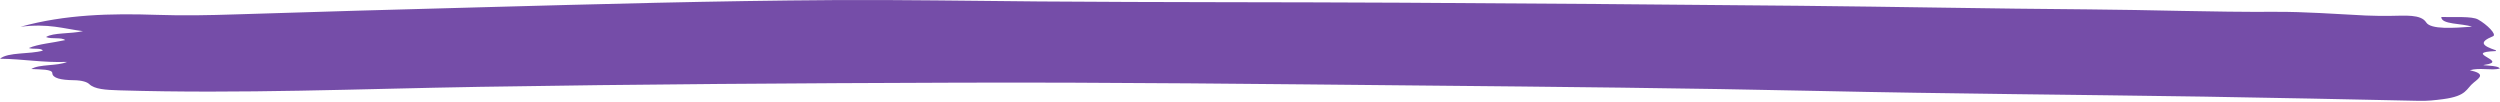 <?xml version="1.0" encoding="UTF-8" standalone="no"?>
<svg width="661px" height="27px" viewBox="0 0 661 27" version="1.1" xmlns="http://www.w3.org/2000/svg" xmlns:xlink="http://www.w3.org/1999/xlink">
    <!-- Generator: sketchtool 44.1 (41455) - http://www.bohemiancoding.com/sketch -->
    <title>38BFD30F-FB46-48CD-9D22-6A194715FD62</title>
    <desc>Created with sketchtool.</desc>
    <defs></defs>
    <g id="Desktop-Template" stroke="none" stroke-width="1" fill="none" fill-rule="evenodd">
        <g id="2.0_School-Landing_AS" transform="translate(-385, -317)" fill="#754DA8">
            <g id="Page-1" transform="translate(385, 317)">
                <path d="M653.586,7.06 C650.955,6.129 645.466,6.527 645.477,4.496 C648.898,4.597 653.563,4.24 655.197,5.153 C657.575,6.482 660.239,9.136 659.152,9.58 C655.216,11.188 656.438,12.122 659.873,13.284 C659.989,13.324 659.913,13.504 659.89,13.505 C650.737,13.857 663.562,16.167 657.038,17.118 C655.111,17.399 660.637,17.138 660.943,18.135 C658.674,18.708 655.655,17.804 653.028,18.572 C657.127,19.475 655.774,20.465 654.056,21.828 C651.99,23.469 652.353,25.372 645.946,26.214 C643.701,26.509 641.867,26.707 639.528,26.658 C620.58,26.265 601.636,25.839 582.672,25.546 C548.838,25.023 514.948,24.794 481.161,24.055 C446.178,23.292 411.159,22.945 376.136,22.615 C335.093,22.228 294.023,21.72 252.975,21.856 C210.962,21.996 168.938,22.26 126.915,22.958 C95.206,23.485 63.459,24.844 31.599,23.888 C27.855,23.775 25.002,23.585 23.588,22.23 C23.059,21.722 21.78,21.233 19.449,21.204 C16.159,21.163 13.867,20.675 13.828,19.321 C13.799,18.291 10.717,18.373 8.278,18.25 C10.414,16.913 15.075,17.521 17.755,16.366 C11.37,16.603 6.16,15.598 0,15.526 C2.181,13.732 7.905,14.387 11.31,13.386 C11.003,12.613 8.597,13.072 7.628,12.704 C10.053,11.627 14.037,11.323 17.235,10.602 C16.27,9.775 13.659,10.427 12.166,9.792 C14.076,8.577 18.594,8.997 21.931,8.238 C16.694,7.576 12.872,6.147 5.426,7.079 C17.187,3.807 29.352,3.515 41.485,3.928 C48.513,4.168 55.406,4.03 62.191,3.807 C83.676,3.102 105.176,2.518 126.69,1.937 C157.914,1.092 189.122,0.218 220.44,0.023 C238.515,-0.09 256.574,0.245 274.639,0.384 C306.674,0.629 338.733,0.542 370.775,0.717 C405.785,0.909 440.792,1.187 475.791,1.528 C501.273,1.776 526.73,2.3 552.213,2.481 C568.646,2.597 584.986,3.226 601.47,3.126 C609.469,3.077 617.51,3.713 625.507,4.101 C627.785,4.212 629.952,4.206 632.233,4.189 C635.802,4.162 640.095,3.706 641.481,5.918 C642.694,7.852 648.799,7.405 653.586,7.06" id="Fill-1"></path>
            </g>
        </g>
    </g>
</svg>